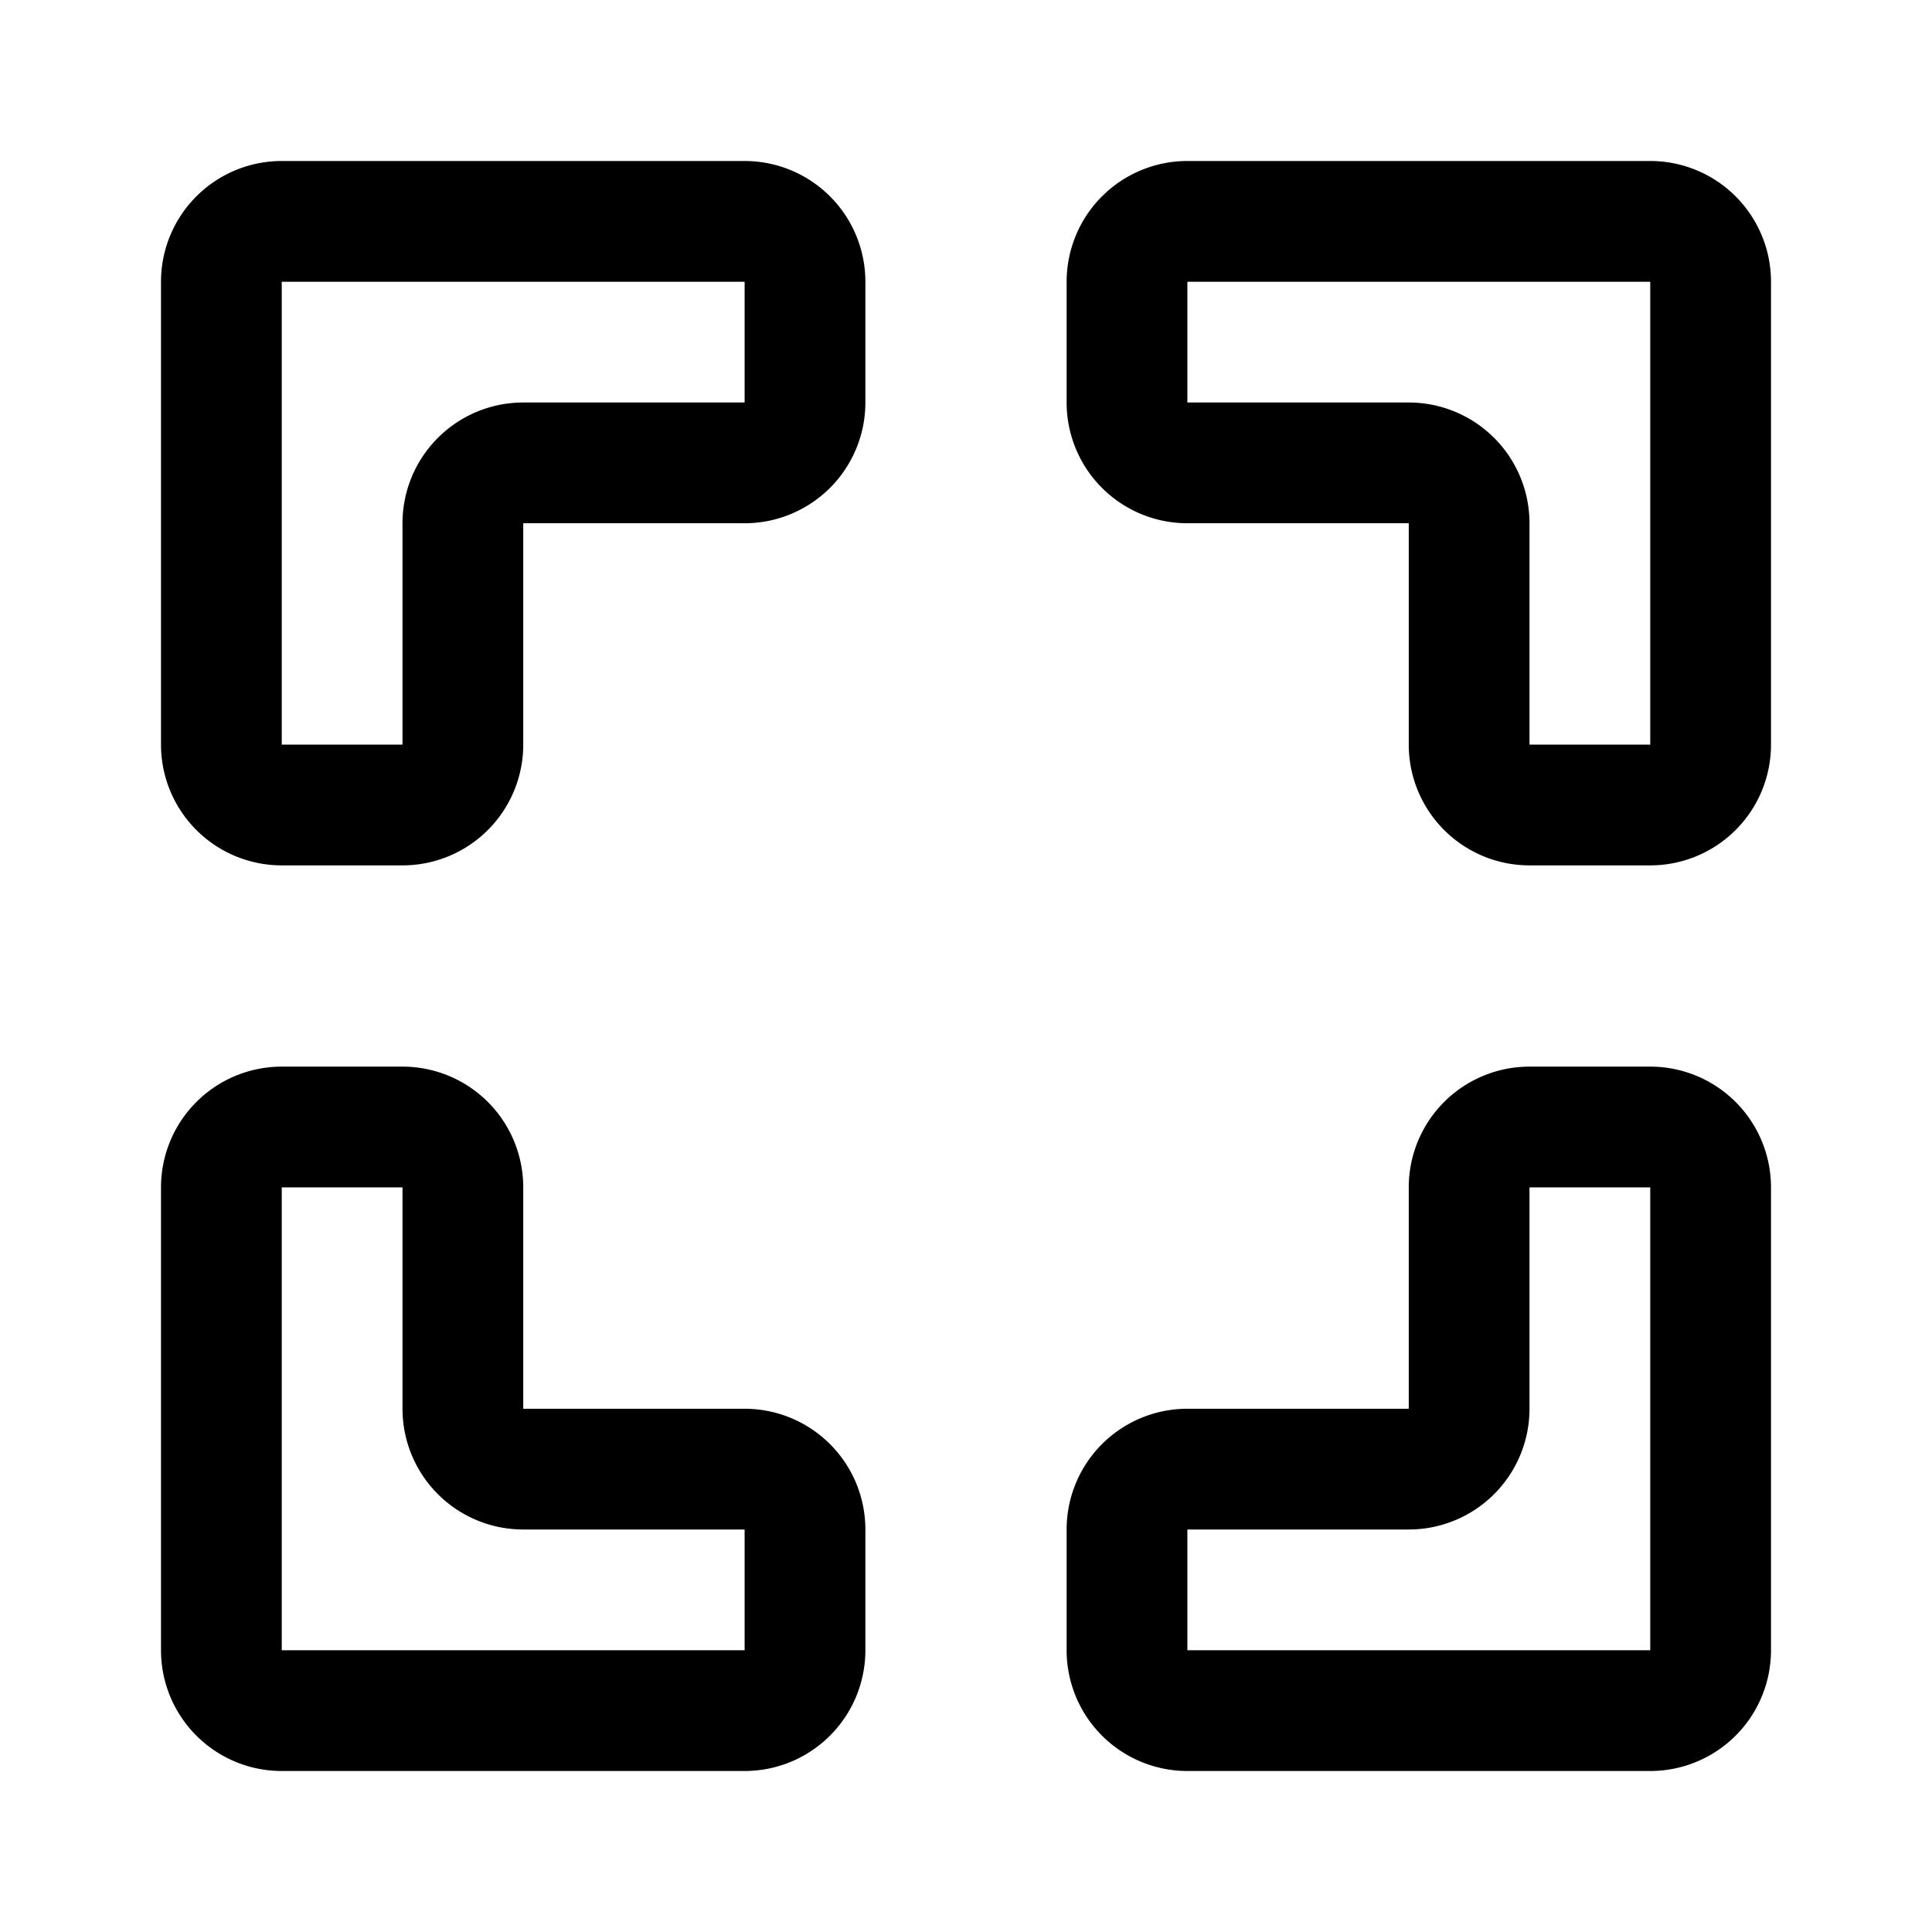 <svg xmlns="http://www.w3.org/2000/svg" width="192" height="192" fill="none" viewBox="0 0 192 192"><path stroke="#000" stroke-width="12" d="M52 46h22a6 6 0 0 0 6-6V28a6 6 0 0 0-6-6H28a6 6 0 0 0-6 6v46a6 6 0 0 0 6 6h12a6 6 0 0 0 6-6V52a6 6 0 0 1 6-6Zm88 0h-22a6 6 0 0 1-6-6V28a6 6 0 0 1 6-6h46a6 6 0 0 1 6 6v46a6 6 0 0 1-6 6h-12a6 6 0 0 1-6-6V52a6 6 0 0 0-6-6ZM52 146h22a6 6 0 0 1 6 6v12a6 6 0 0 1-6 6H28a6 6 0 0 1-6-6v-46a6 6 0 0 1 6-6h12a6 6 0 0 1 6 6v22a6 6 0 0 0 6 6Zm88 0h-22a6 6 0 0 0-6 6v12a6 6 0 0 0 6 6h46a6 6 0 0 0 6-6v-46a6 6 0 0 0-6-6h-12a6 6 0 0 0-6 6v22a6 6 0 0 1-6 6Z"/></svg>
